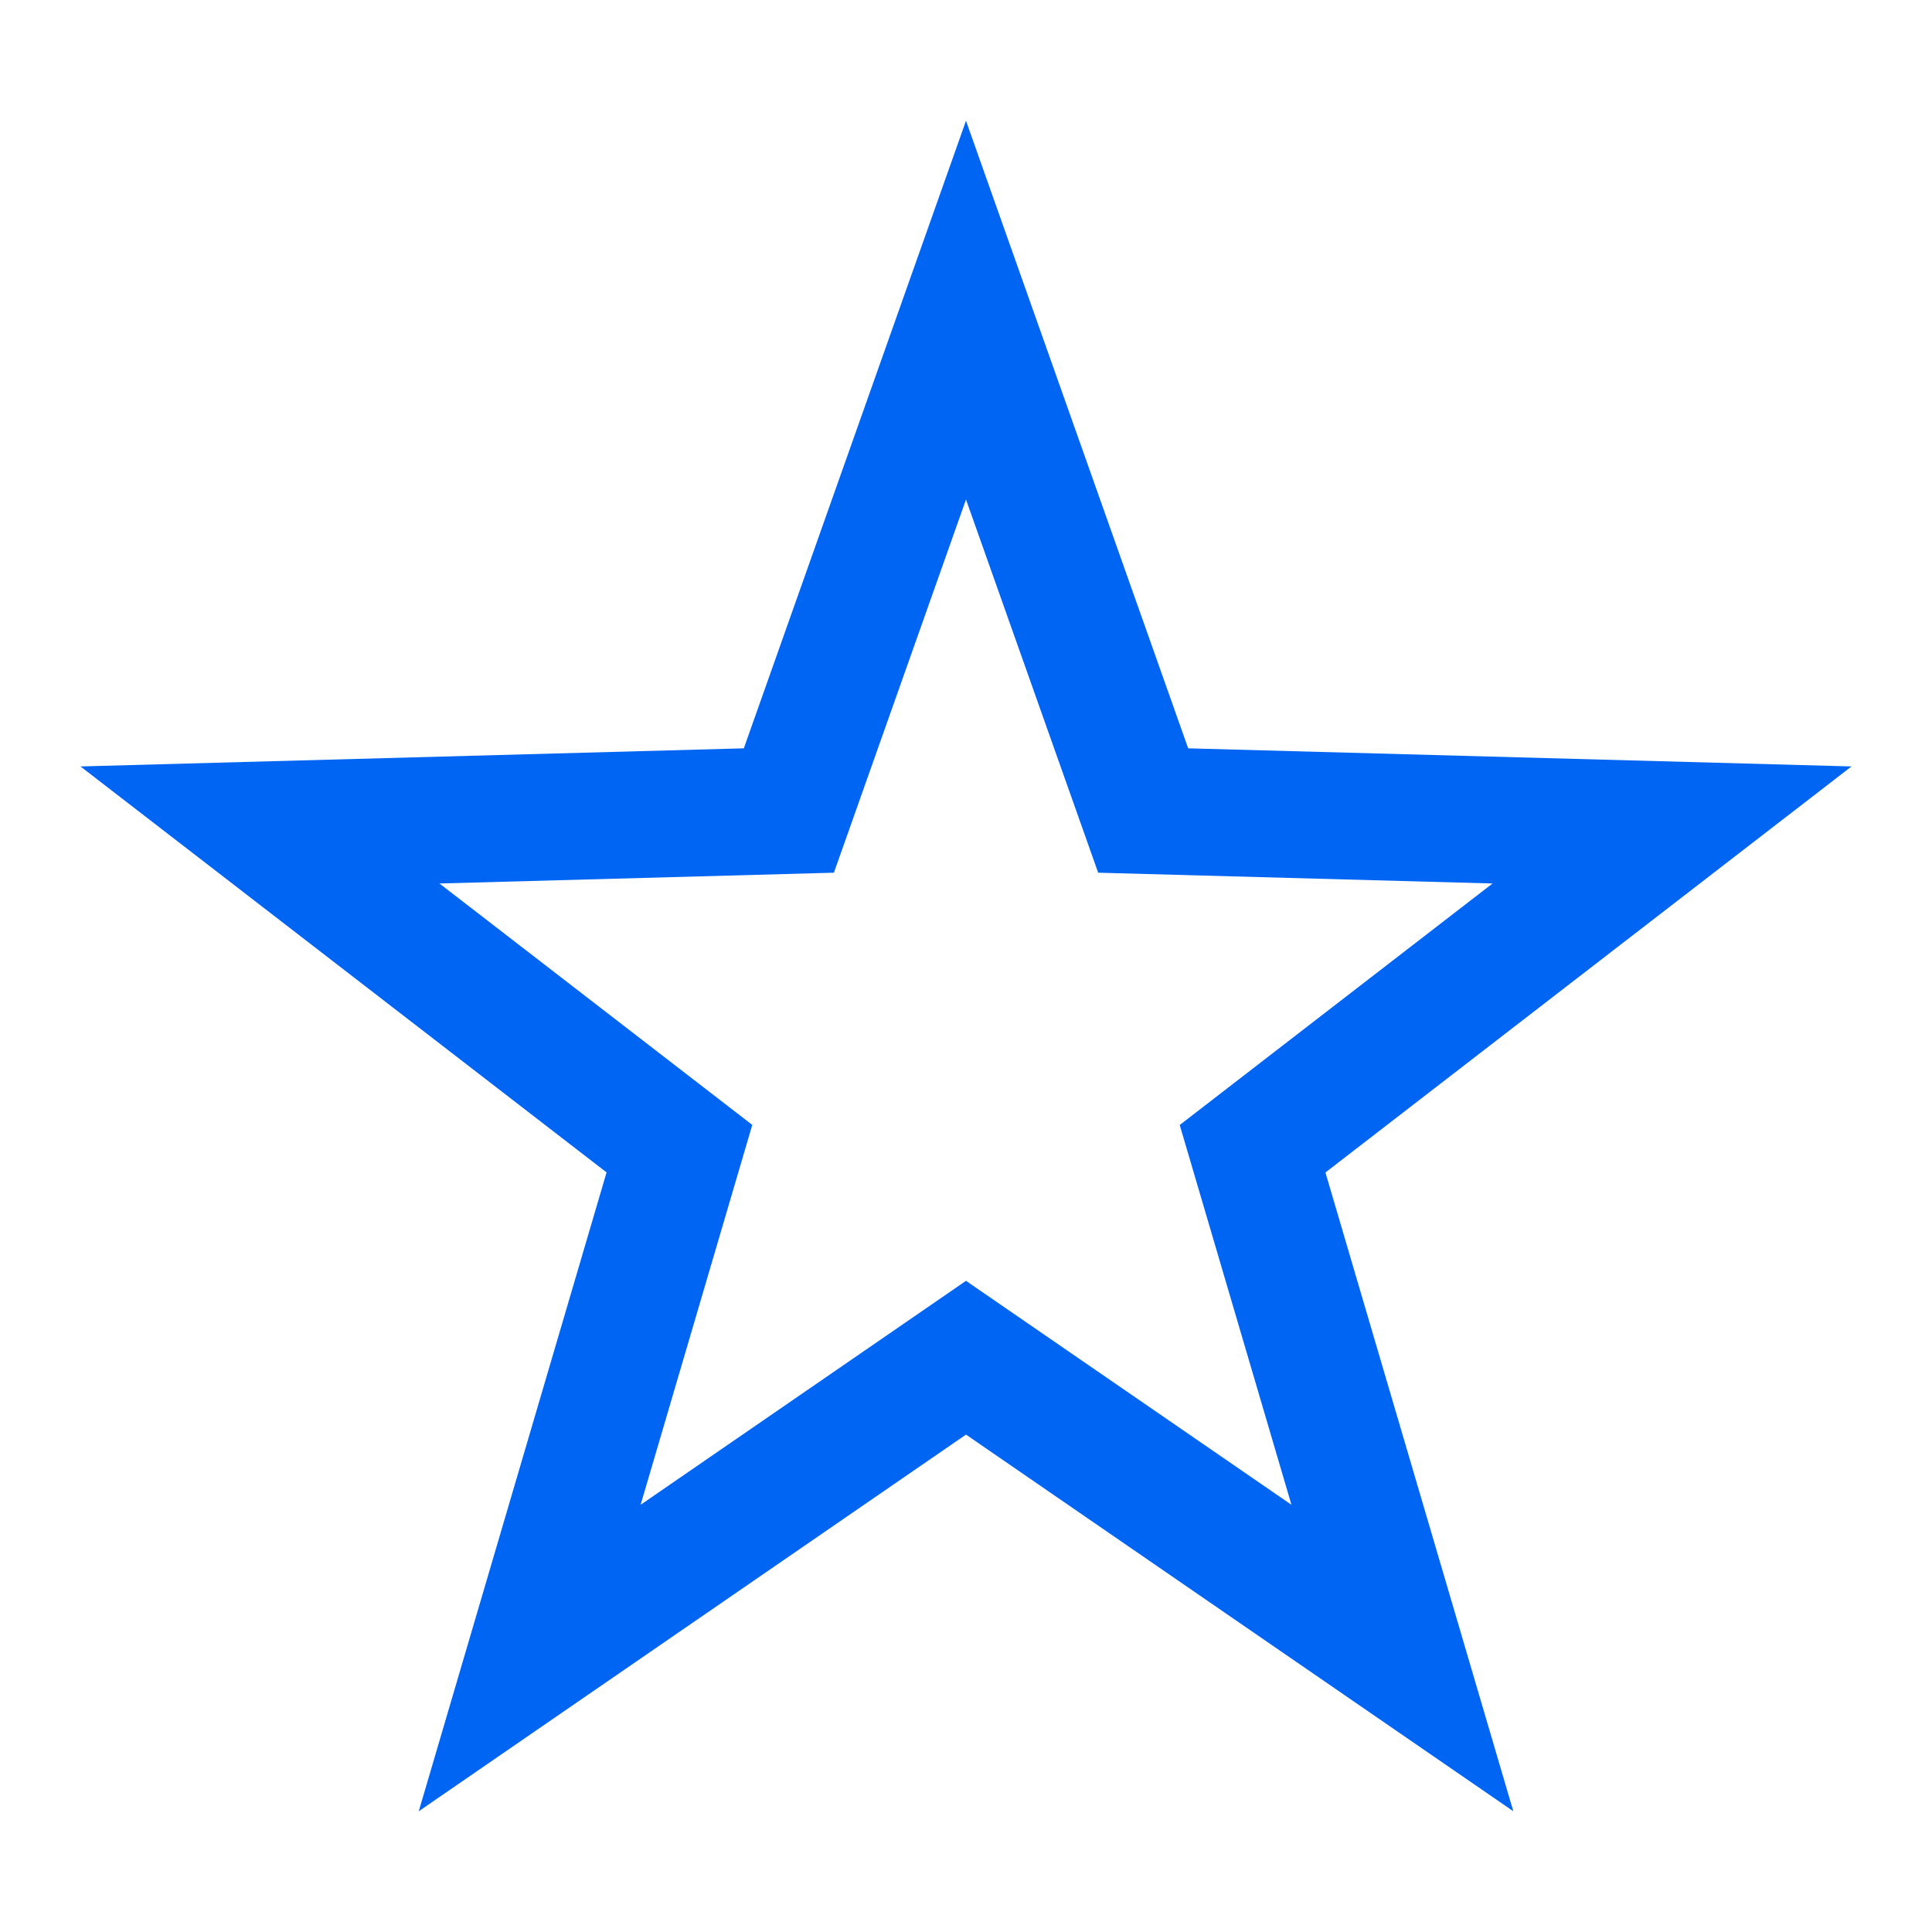 <svg width="24" height="24" viewBox="0 0 24 24" fill="none" xmlns="http://www.w3.org/2000/svg">
<path fill-rule="evenodd" clip-rule="evenodd" d="M14.76 9.296L23 9.521L16.465 14.565L18.799 22.5L12 17.821L5.202 22.5L7.535 14.564L1 9.521L9.24 9.296L12 1.5L14.76 9.296ZM13.642 10.841L12 6.205L10.359 10.841L5.459 10.975L9.345 13.974L7.958 18.693L12 15.911L16.043 18.693L14.655 13.975L18.541 10.975L13.642 10.841Z" fill="#0065F2"/>
</svg>
